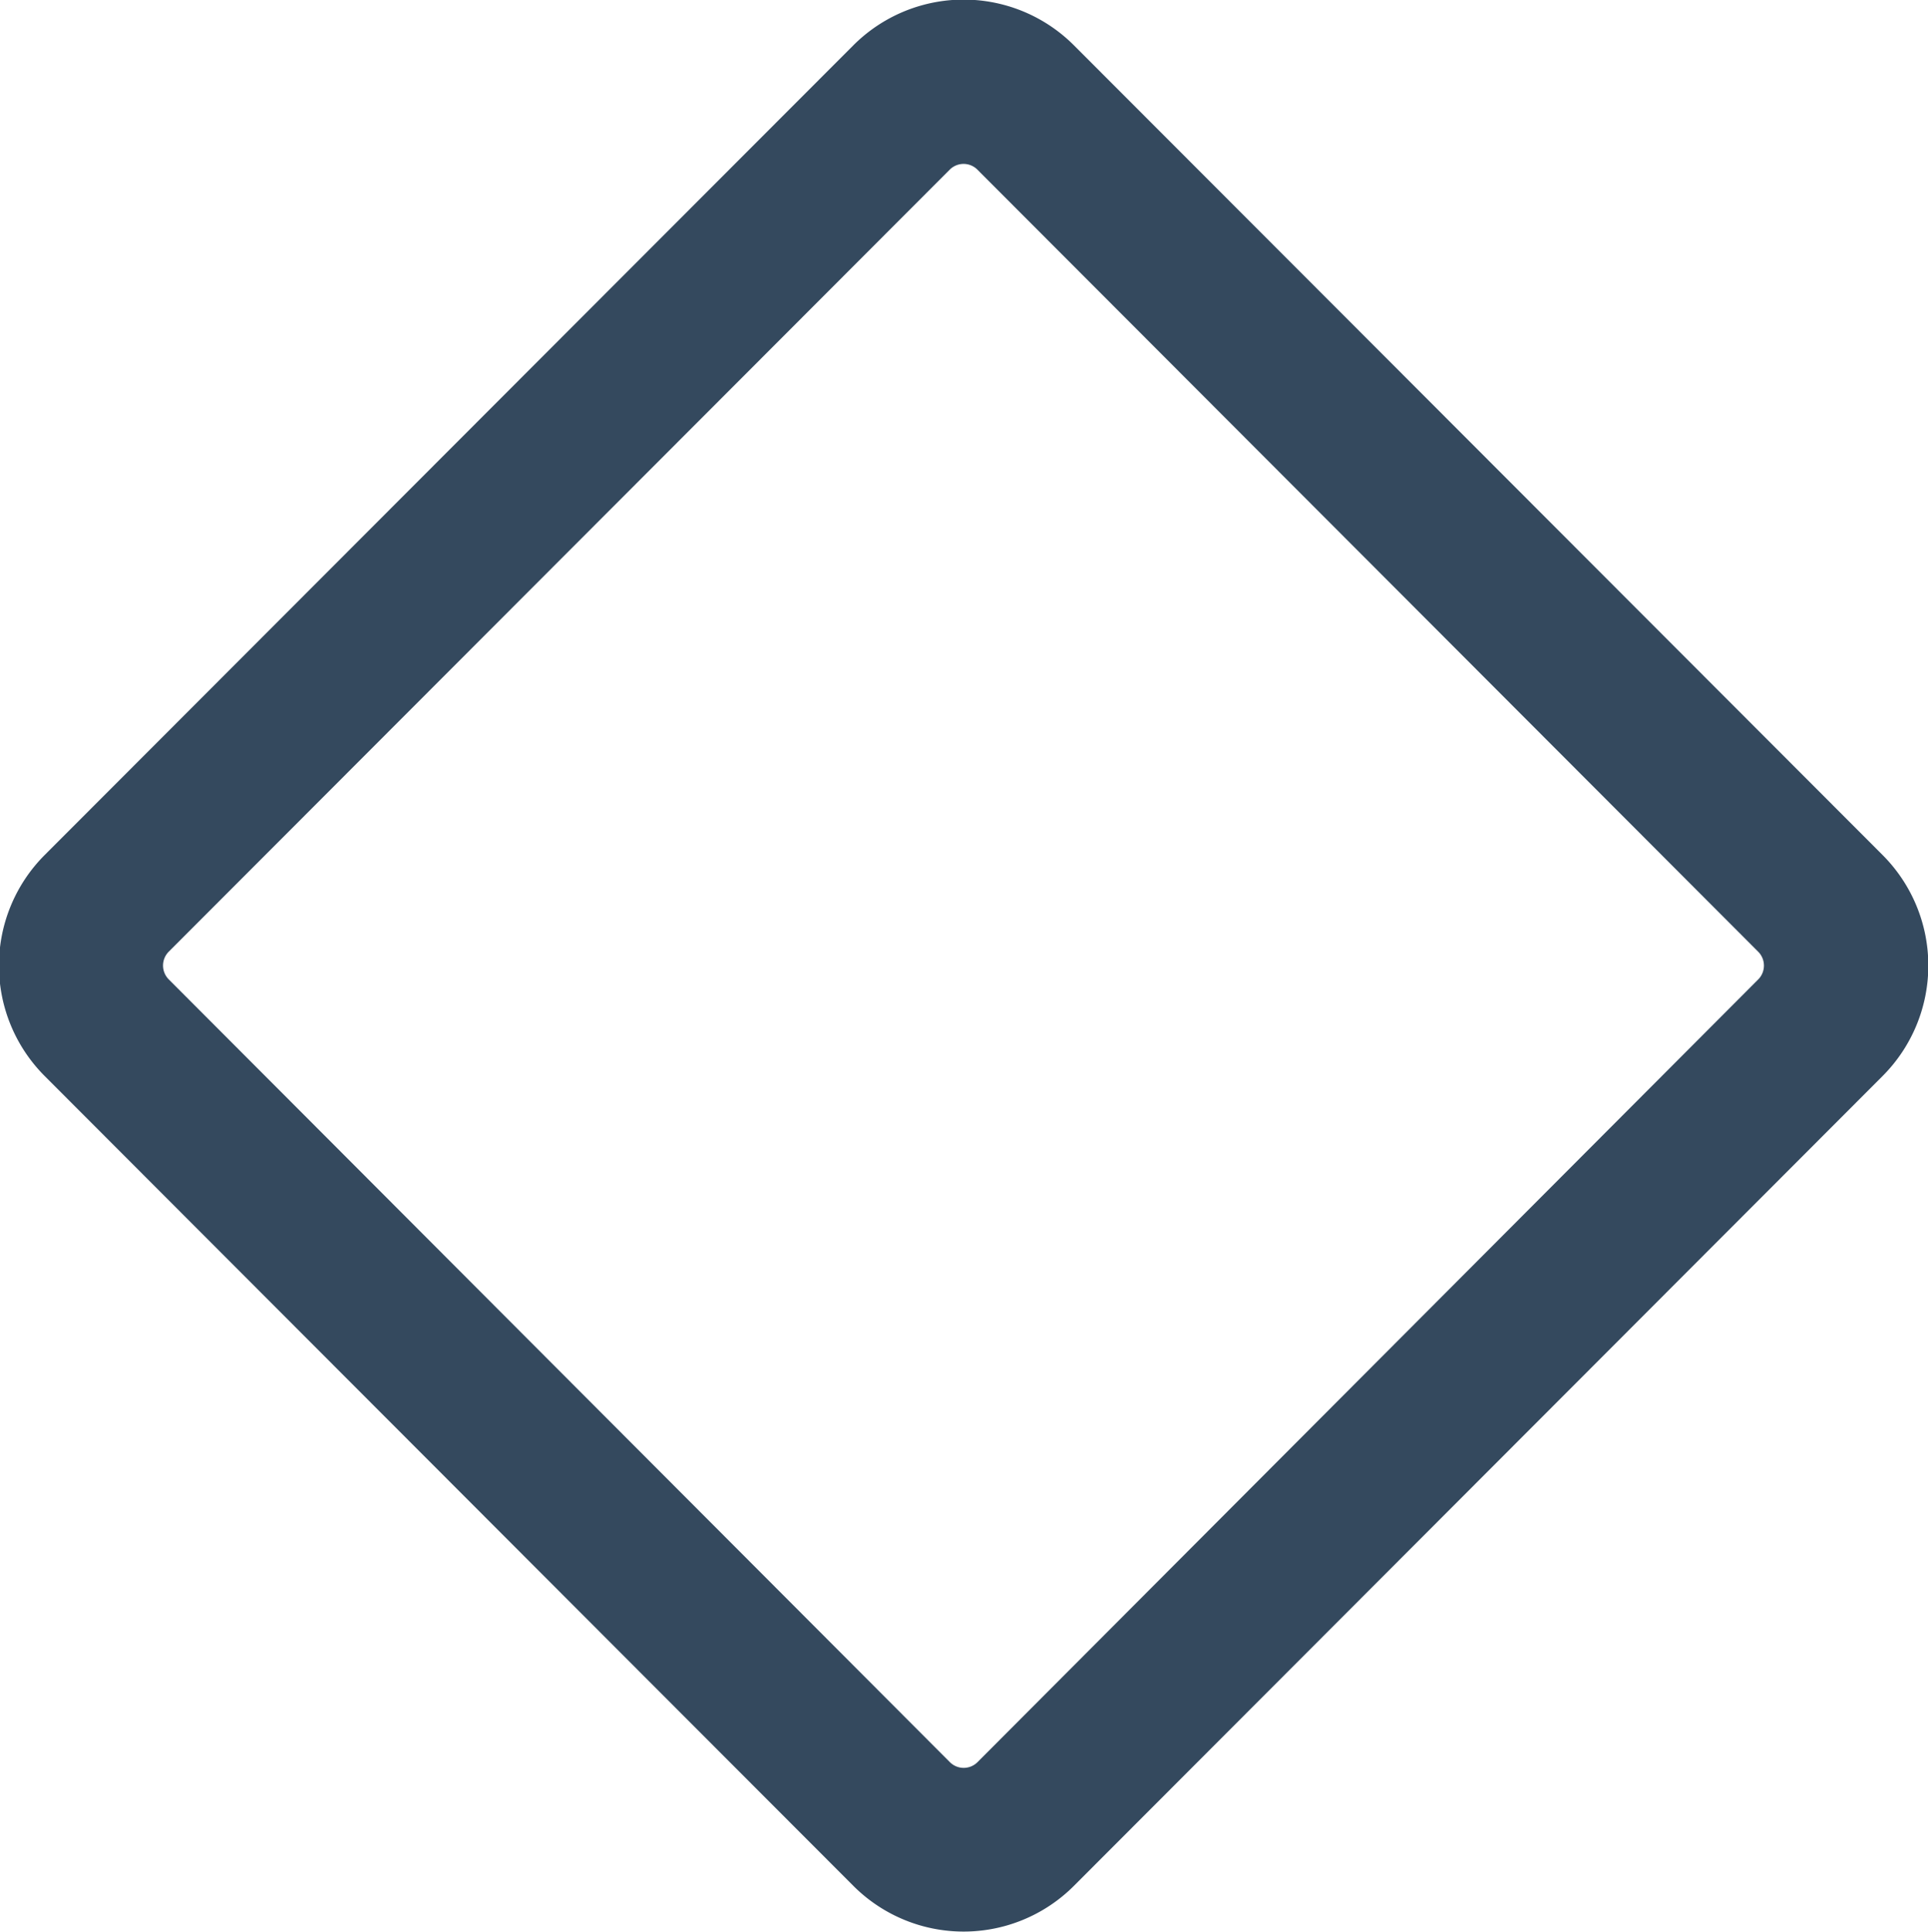<svg xmlns="http://www.w3.org/2000/svg" width="15.906" height="15.938" viewBox="0 0 15.906 15.938">
<defs>
    <style>
      .cls-1 {
        fill: #34495e;
        fill-rule: evenodd;
      }
    </style>
  </defs>
  <path id="null-light" class="cls-1" d="M7.134,0.437L0.462,7.117a1.29,1.29,0,0,0,0,1.822L7.134,15.62a1.286,1.286,0,0,0,1.82,0l6.672-6.681a1.29,1.29,0,0,0,0-1.822L8.954,0.437A1.286,1.286,0,0,0,7.134.437ZM14.6,8.142L8.158,14.6a0.161,0.161,0,0,1-.227,0L1.486,8.142a0.162,0.162,0,0,1,0-.228L7.93,1.462a0.161,0.161,0,0,1,.227,0L14.6,7.915A0.162,0.162,0,0,1,14.6,8.142Z" transform="translate(-0.094 -0.063)"/>
</svg>
